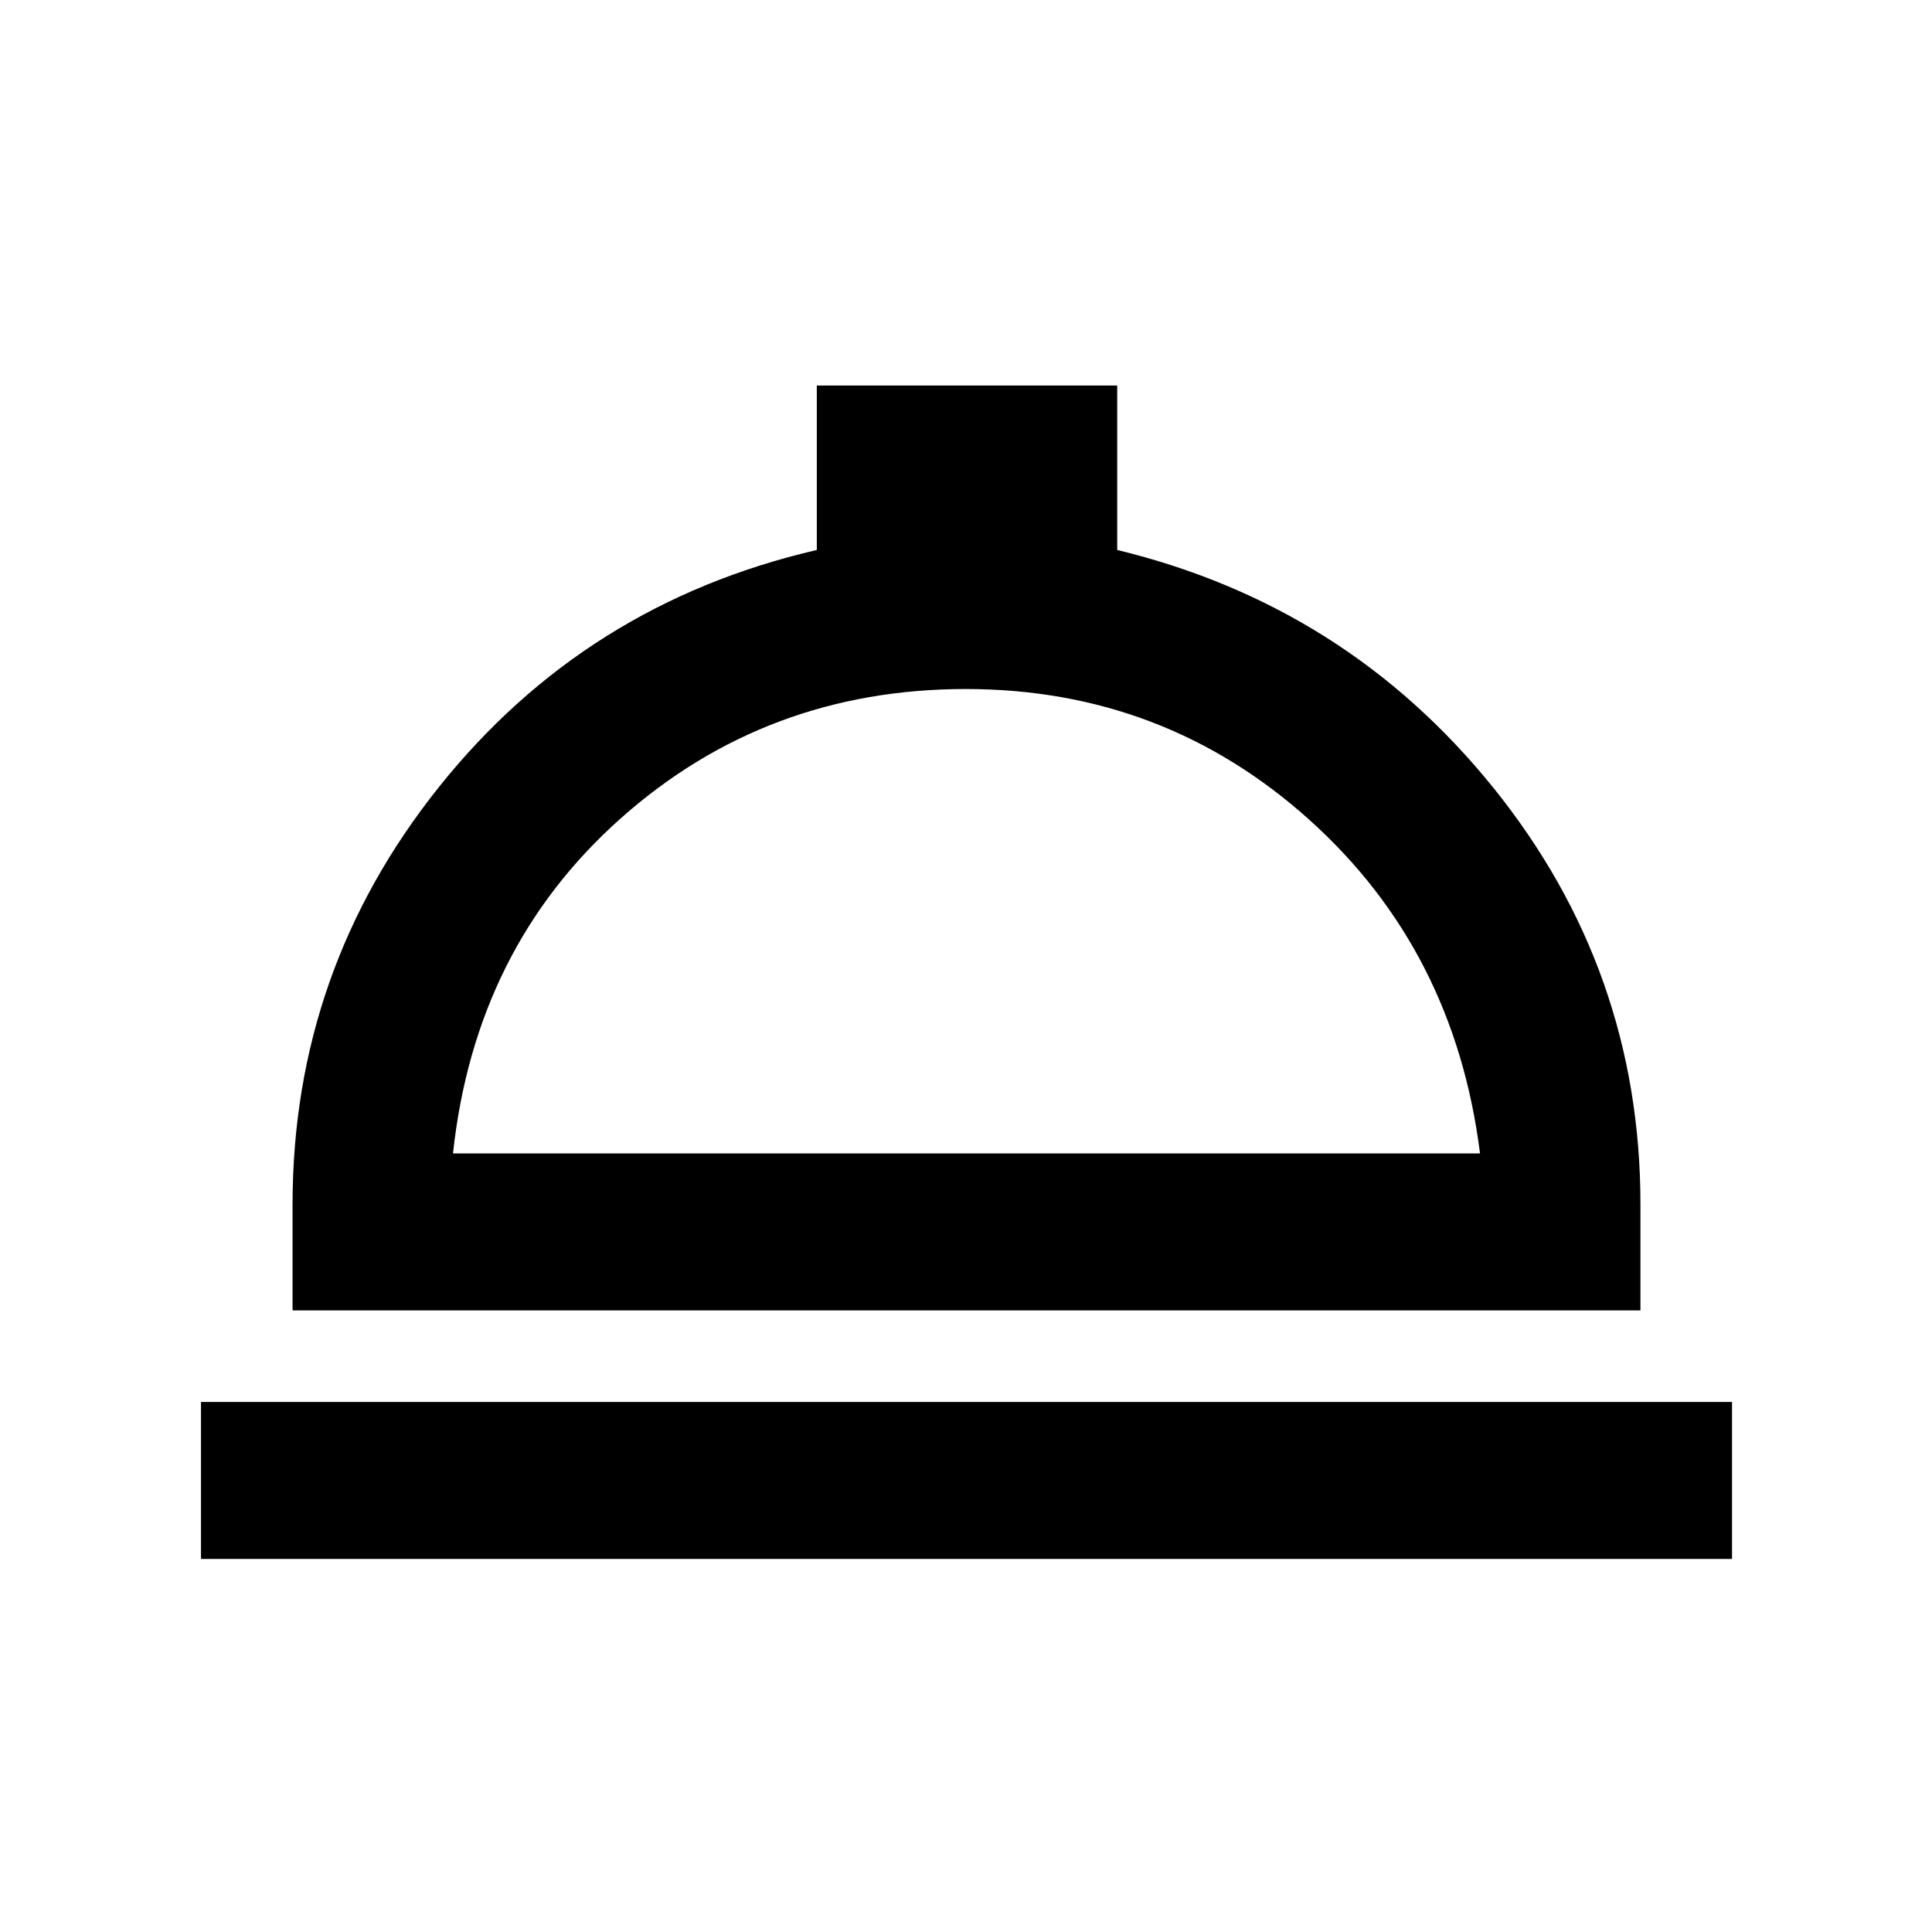 <svg xmlns="http://www.w3.org/2000/svg" height="20" viewBox="0 -960 960 960" width="20"><path d="M99.87-185.37v-78h760.76v78H99.87Zm45.5-123.5v-52.63q0-116.36 72.76-207.46 72.76-91.11 187.74-117.76v-81.72h149.26v81.72q113.98 27.65 186.99 118.26 73.01 90.6 73.01 206.96v52.63H145.37Zm79.72-78h510.32q-12.71-101.09-84.96-165.92-72.25-64.84-170.53-64.84-99.27 0-171.56 64.34-72.29 64.33-83.27 166.42Zm255.41 0Z"/></svg>
